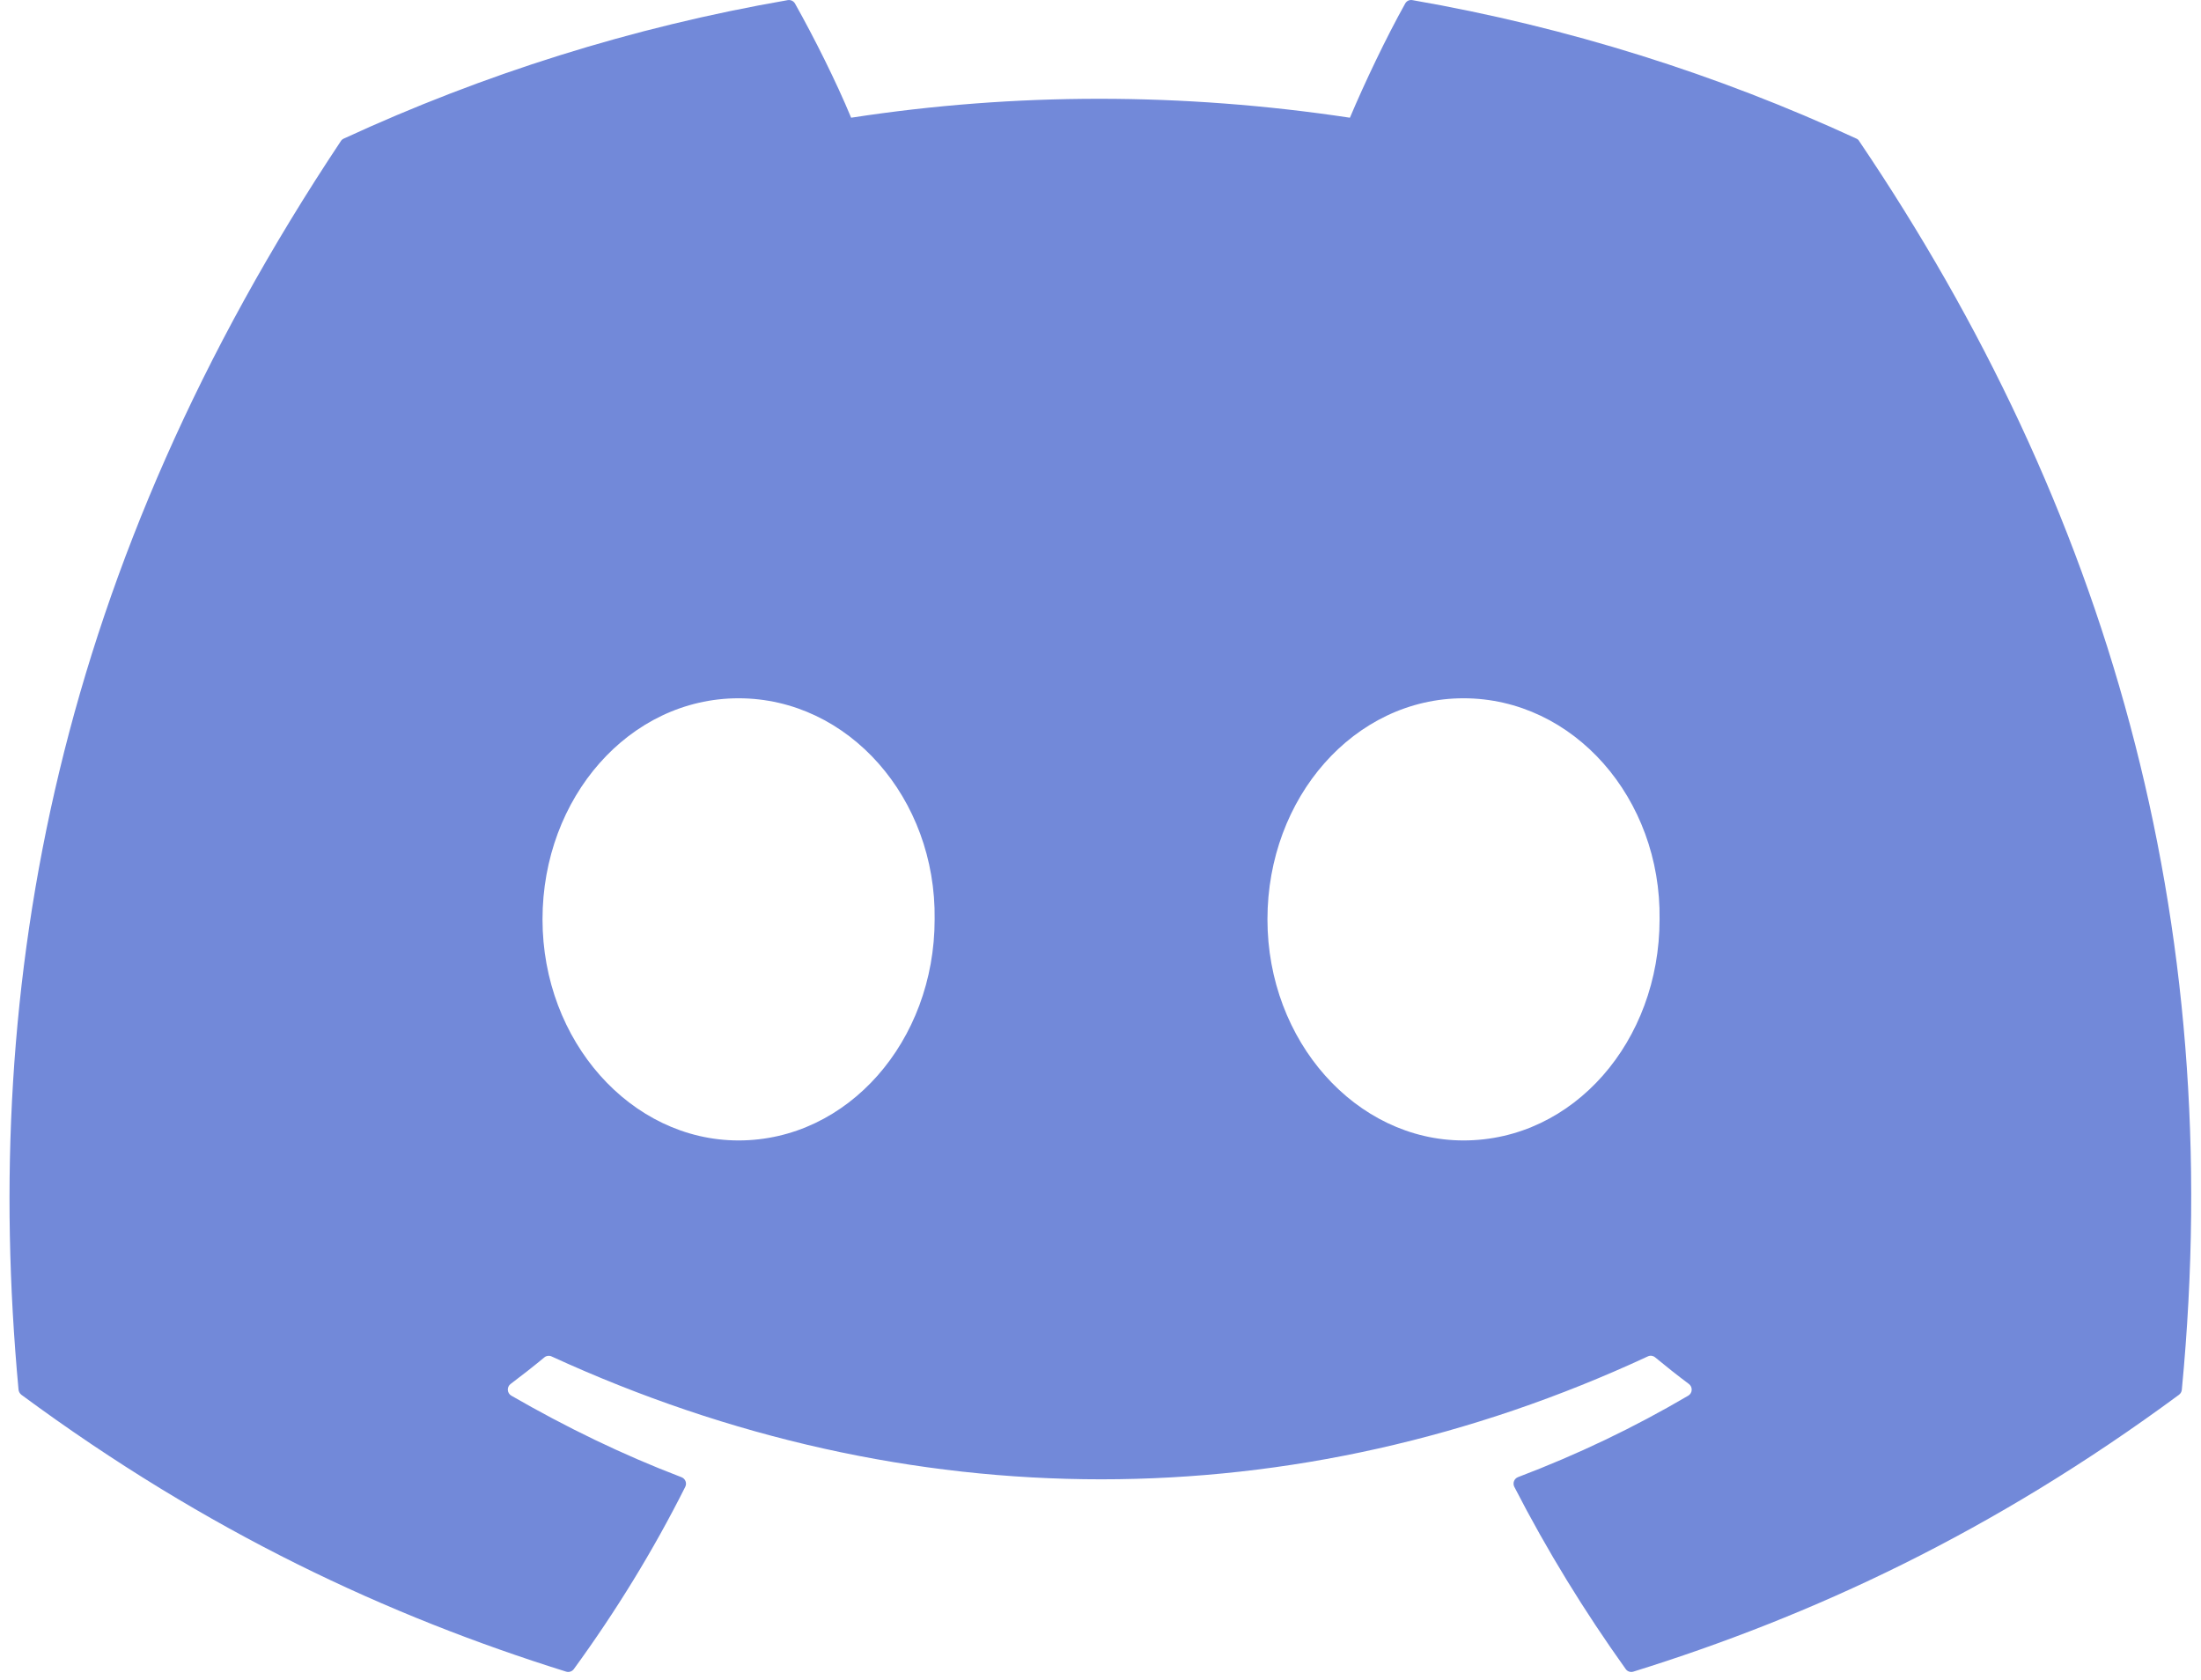 <svg width="114" height="87" viewBox="0 0 114 87" fill="none" xmlns="http://www.w3.org/2000/svg">
<path d="M96.152 7.178C88.95 3.855 81.227 1.408 73.152 0.006C73.005 -0.021 72.858 0.046 72.782 0.182C71.789 1.958 70.688 4.275 69.918 6.096C61.233 4.789 52.592 4.789 44.084 6.096C43.314 4.234 42.174 1.958 41.176 0.182C41.1 0.051 40.953 -0.017 40.806 0.006C32.735 1.403 25.012 3.851 17.805 7.178C17.743 7.205 17.689 7.25 17.654 7.308C3.005 29.311 -1.009 50.772 0.96 71.968C0.969 72.071 1.027 72.17 1.107 72.233C10.772 79.369 20.135 83.701 29.324 86.572C29.471 86.618 29.627 86.564 29.72 86.442C31.894 83.458 33.831 80.311 35.492 77.002C35.59 76.809 35.497 76.579 35.297 76.502C32.223 75.33 29.297 73.901 26.482 72.278C26.259 72.148 26.241 71.828 26.446 71.674C27.039 71.228 27.631 70.764 28.197 70.295C28.299 70.209 28.442 70.191 28.562 70.245C47.055 78.734 67.076 78.734 85.351 70.245C85.472 70.187 85.614 70.205 85.721 70.29C86.287 70.759 86.879 71.228 87.476 71.674C87.681 71.828 87.667 72.148 87.445 72.278C84.63 73.933 81.703 75.33 78.626 76.498C78.425 76.574 78.336 76.809 78.434 77.002C80.131 80.307 82.069 83.453 84.202 86.437C84.291 86.564 84.451 86.618 84.599 86.572C93.832 83.701 103.194 79.369 112.86 72.233C112.944 72.17 112.998 72.076 113.007 71.972C115.363 47.468 109.06 26.182 96.299 7.313C96.268 7.25 96.215 7.205 96.152 7.178ZM38.254 59.062C32.686 59.062 28.099 53.923 28.099 47.612C28.099 41.301 32.597 36.163 38.254 36.163C43.955 36.163 48.498 41.346 48.409 47.612C48.409 53.923 43.911 59.062 38.254 59.062ZM75.802 59.062C70.234 59.062 65.647 53.923 65.647 47.612C65.647 41.301 70.145 36.163 75.802 36.163C81.503 36.163 86.046 41.346 85.957 47.612C85.957 53.923 81.503 59.062 75.802 59.062Z" fill="#7289D9"/>
</svg>
